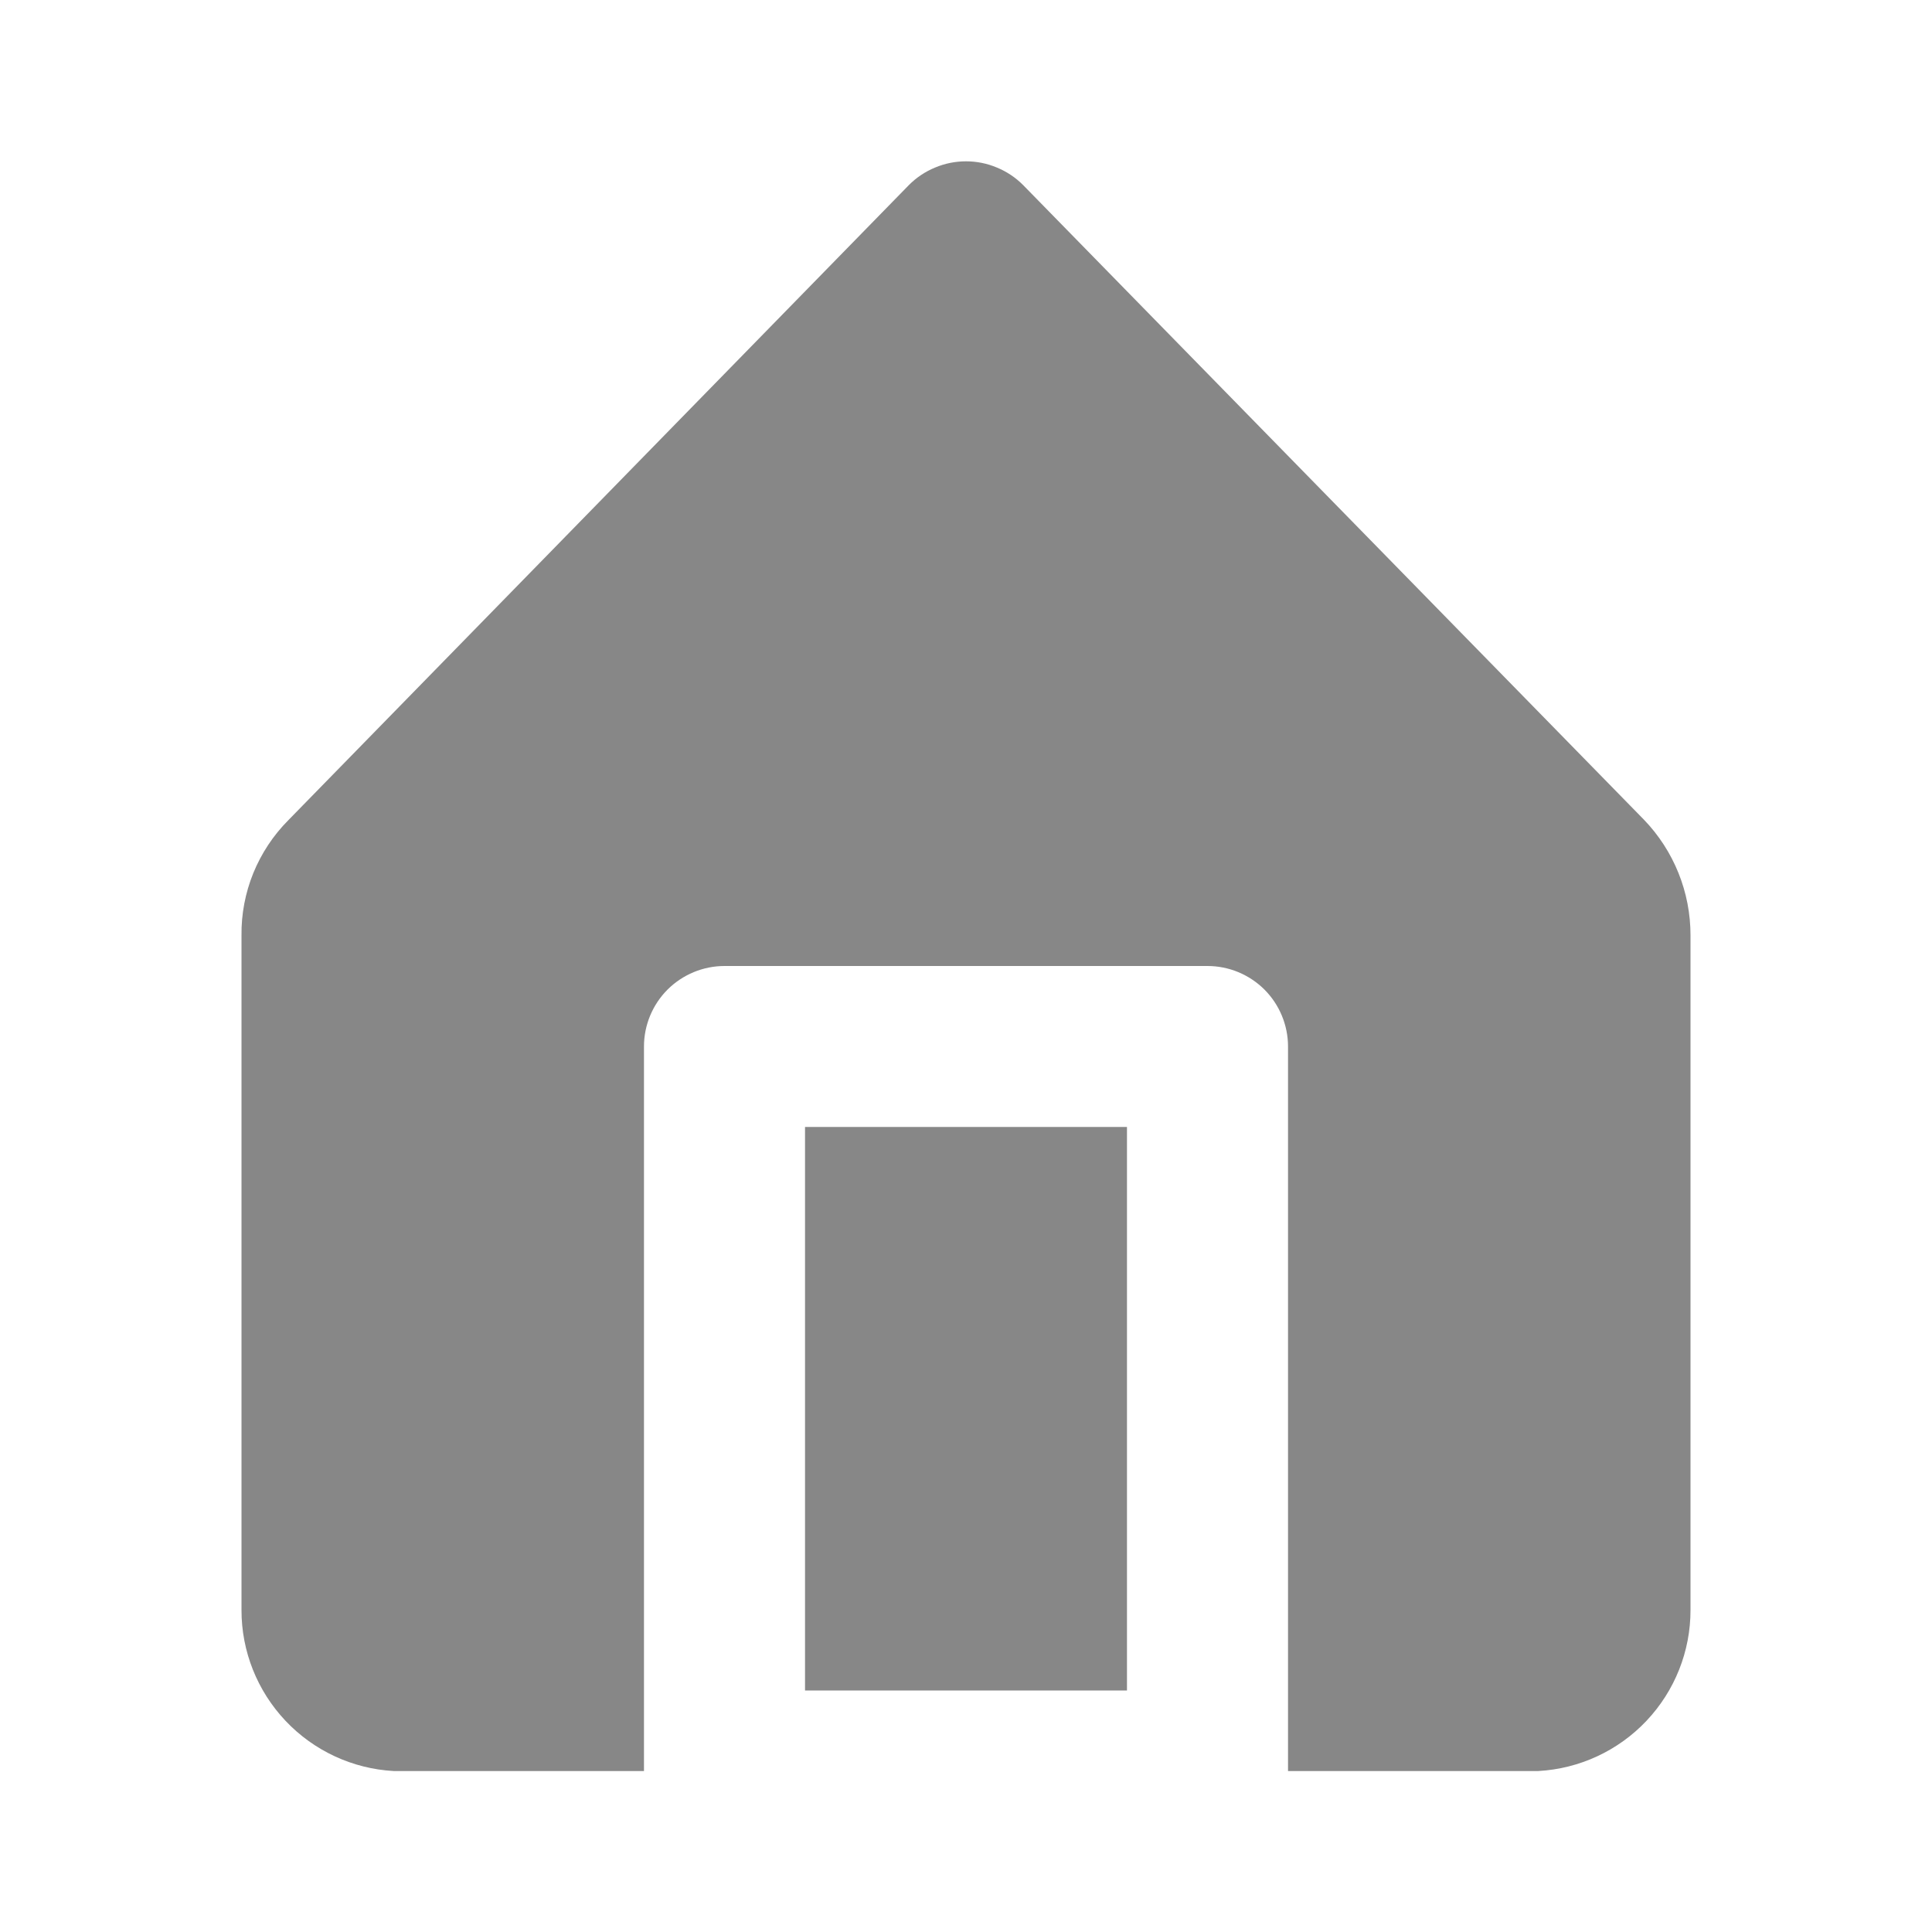 <svg width="22" height="22" viewBox="0 0 22 22" fill="none" xmlns="http://www.w3.org/2000/svg">
<path d="M9.167 12.833H12.833V19.25H9.167V12.833Z" fill="#878787"/>
<path d="M18.718 9.332L11.651 2.108C11.566 2.022 11.464 1.954 11.352 1.908C11.241 1.861 11.121 1.837 11 1.837C10.879 1.837 10.759 1.861 10.648 1.908C10.536 1.954 10.434 2.022 10.349 2.108L3.282 9.341C3.111 9.513 2.976 9.718 2.884 9.943C2.793 10.168 2.747 10.409 2.75 10.652V18.333C2.749 18.803 2.929 19.254 3.251 19.595C3.573 19.936 4.014 20.141 4.482 20.167H7.333V11.917C7.333 11.674 7.43 11.44 7.602 11.268C7.774 11.097 8.007 11 8.25 11H13.75C13.993 11 14.226 11.097 14.398 11.268C14.57 11.44 14.667 11.674 14.667 11.917V20.167H17.517C17.986 20.141 18.427 19.936 18.749 19.595C19.071 19.254 19.251 18.803 19.25 18.333V10.652C19.251 10.159 19.06 9.686 18.718 9.332Z" fill="#878787"/>
</svg>
